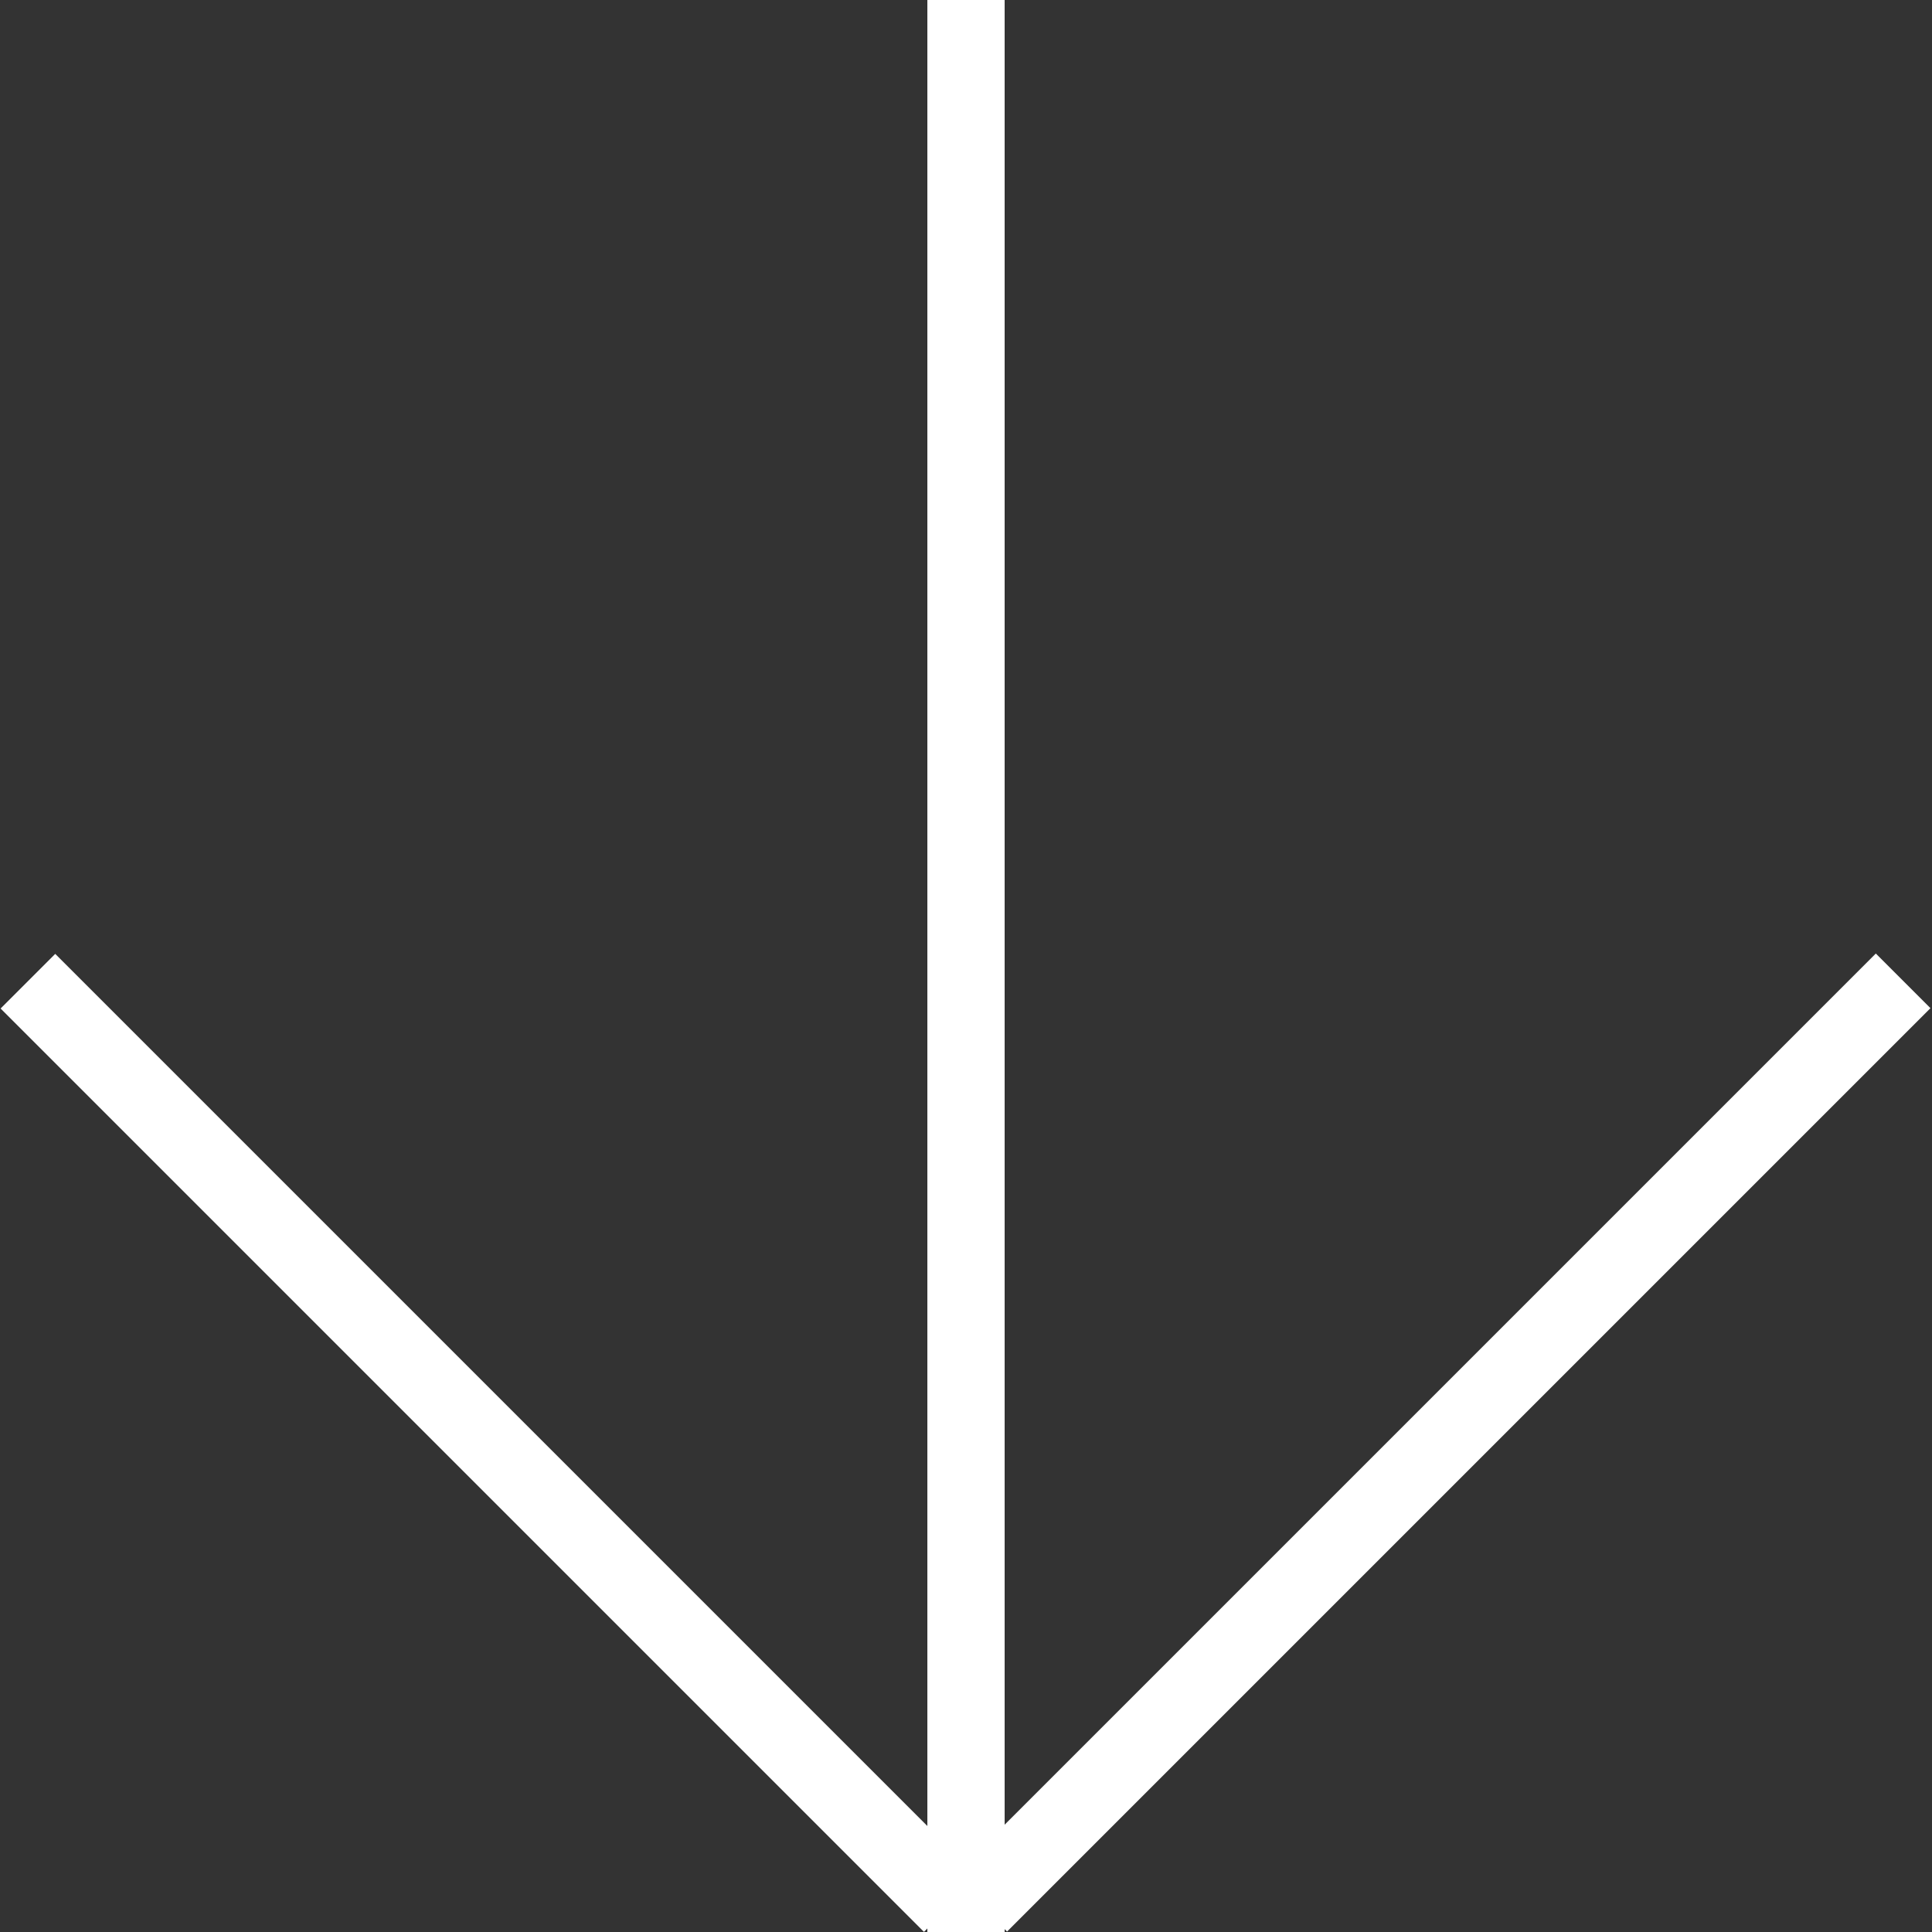 <?xml version="1.0" encoding="utf-8"?>
<!-- Generator: Adobe Illustrator 16.0.0, SVG Export Plug-In . SVG Version: 6.00 Build 0)  -->
<!DOCTYPE svg PUBLIC "-//W3C//DTD SVG 1.1//EN" "http://www.w3.org/Graphics/SVG/1.1/DTD/svg11.dtd">
<svg version="1.1" id="Layer_1" xmlns="http://www.w3.org/2000/svg" xmlns:xlink="http://www.w3.org/1999/xlink" x="0px" y="0px"
	 width="50px" height="50px" viewBox="50 25 50 50" enable-background="new 50 25 50 50" xml:space="preserve">
<rect x="50" y="25" width="50" height="50" fill="#333333" stroke="none"/>
<rect x="74" y="25" fill="#FFFFFF" width="2" height="50"/>
<rect x="61.657" y="45.442" transform="matrix(-0.707 0.707 -0.707 -0.707 151.045 62.119)" fill="#FFFFFF" width="2" height="33.8"/>
<rect x="86.343" y="45.442" transform="matrix(0.707 0.707 -0.707 0.707 69.629 -43.495)" fill="#FFFFFF" width="2" height="33.801"/>
</svg>
